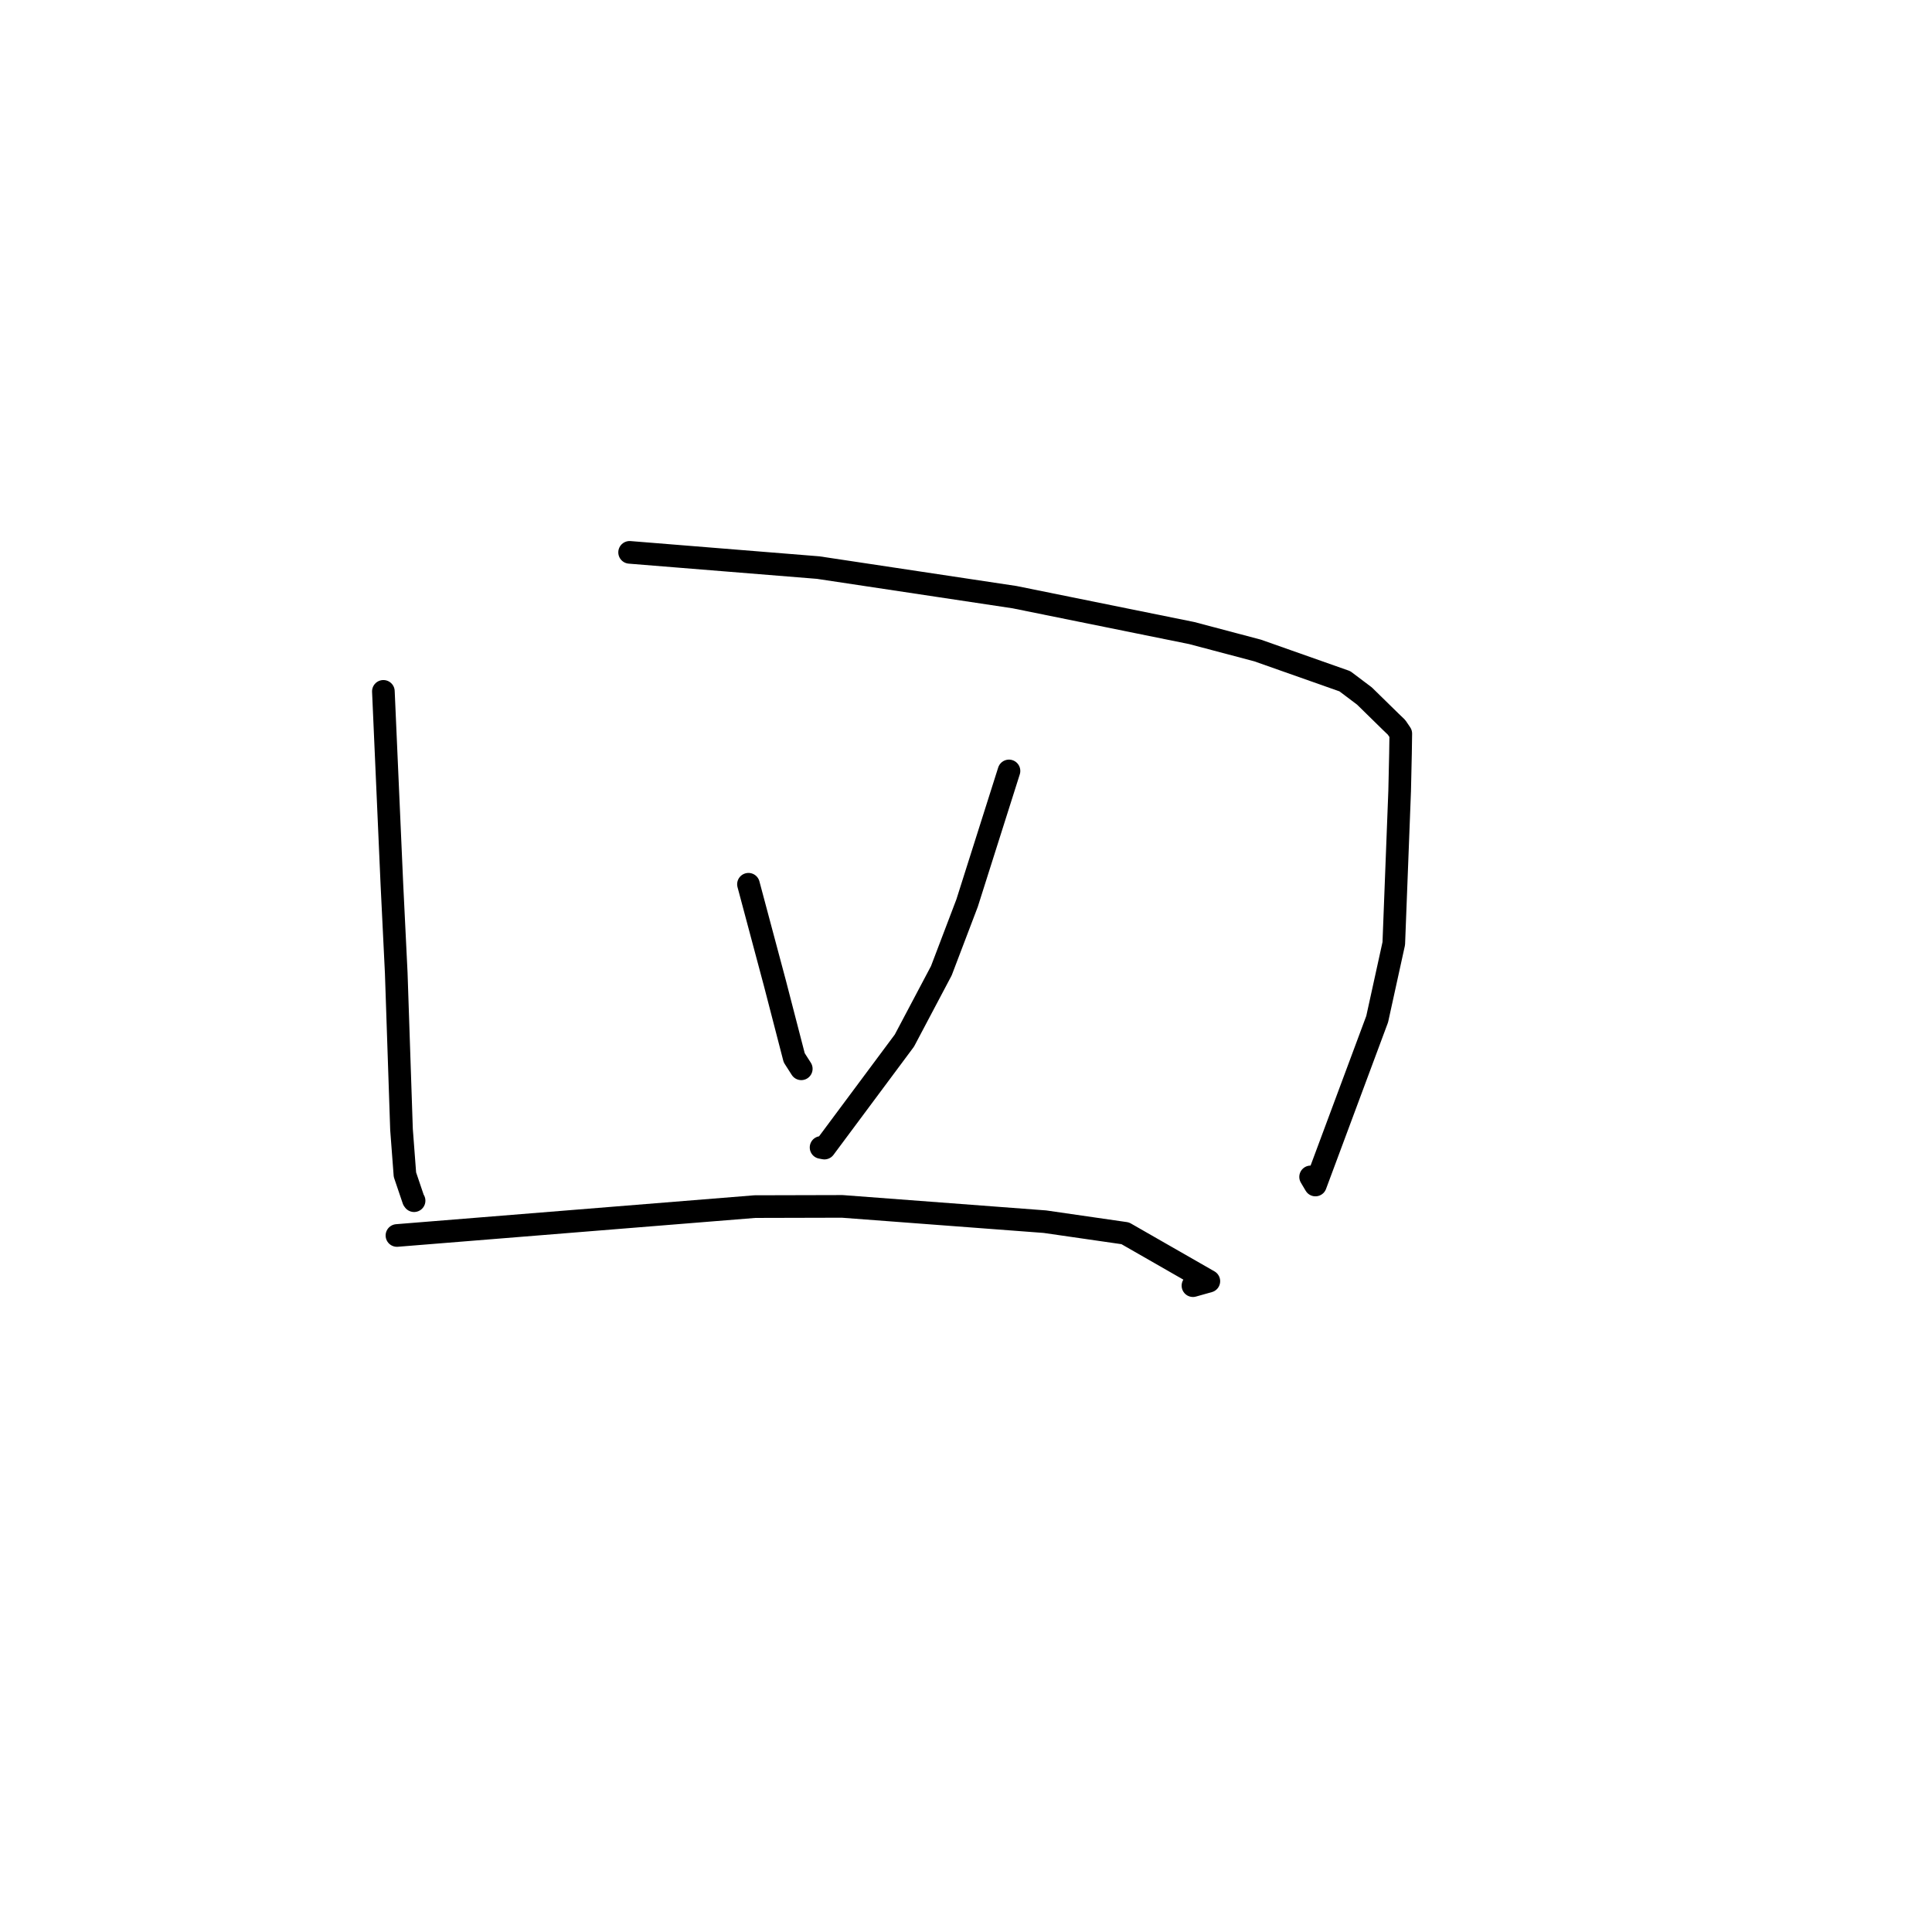 <?xml version="1.0" standalone="no"?>
    <svg width="256" height="256" xmlns="http://www.w3.org/2000/svg" version="1.1">
    <polyline stroke="black" stroke-width="3" stroke-linecap="round" fill="transparent" stroke-linejoin="round" points="50.8 91.609 51.362 104.359 51.925 117.109 52.503 128.9 53.202 149.662 53.655 155.646 54.786 158.987 54.844 159.065 54.861 159.089 54.868 159.098 " />
        <polyline stroke="black" stroke-width="3" stroke-linecap="round" fill="transparent" stroke-linejoin="round" points="83.427 73.19 95.922 74.199 108.416 75.209 134.43 79.126 157.911 83.883 166.645 86.195 178.204 90.271 180.8 92.228 184.284 95.641 185.047 96.373 185.612 97.207 185.573 99.819 185.461 104.815 184.683 125.02 182.484 135.035 174.3 157.02 173.663 155.945 " />
        <polyline stroke="black" stroke-width="3" stroke-linecap="round" fill="transparent" stroke-linejoin="round" points="99.176 117.168 100.933 123.747 102.691 130.326 105.237 140.158 106.021 141.385 106.173 141.622 " />
        <polyline stroke="black" stroke-width="3" stroke-linecap="round" fill="transparent" stroke-linejoin="round" points="133.696 102.153 130.92 110.908 128.145 119.662 124.732 128.629 119.838 137.882 109.239 152.127 108.796 152.043 " />
        <polyline stroke="black" stroke-width="3" stroke-linecap="round" fill="transparent" stroke-linejoin="round" points="52.597 163.708 76.307 161.795 100.018 159.882 111.597 159.853 138.452 161.878 149.098 163.417 160.178 169.765 158.072 170.356 " />
        </svg>